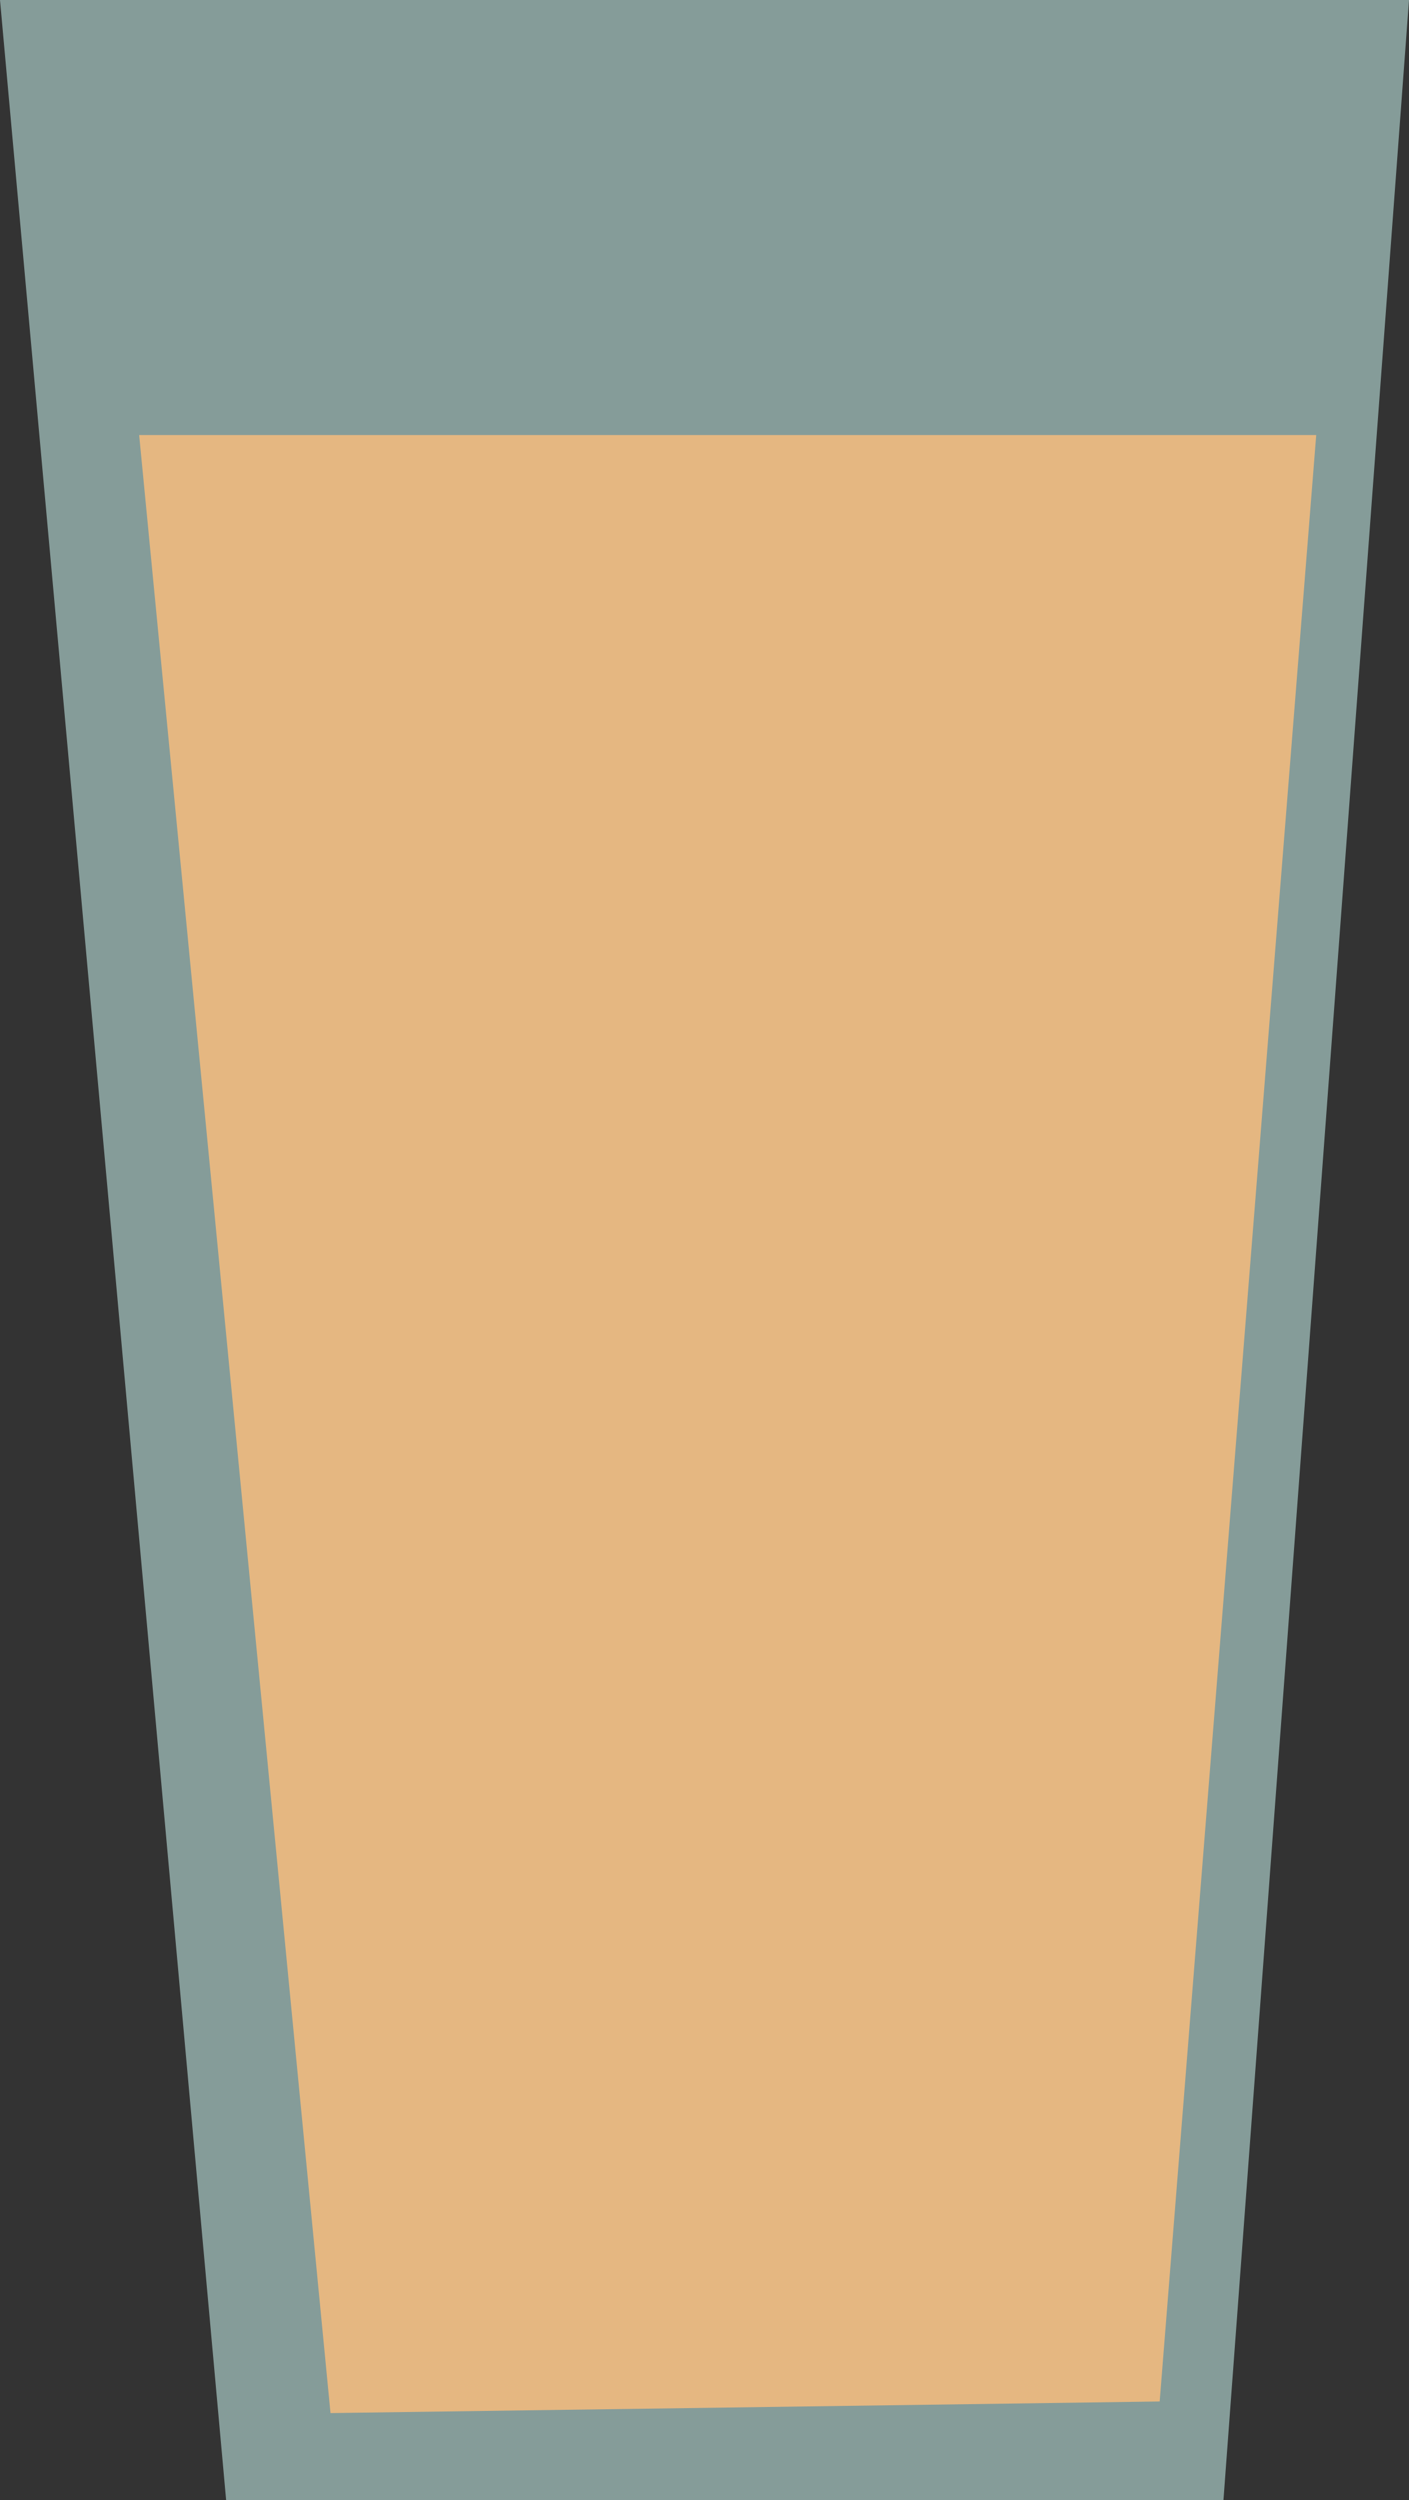 <svg id="Layer_3" data-name="Layer 3" xmlns="http://www.w3.org/2000/svg" viewBox="0 0 243 431"><rect x="0" y="0" width="243" height="431" fill="#333333" stroke="none"/><defs><style>.cls-1{fill:#ff6d00;}.cls-2{fill:#cdf9f4;opacity:0.53;}</style></defs><polygon class="cls-1" points="200 414 57 416 24 75 227 75 200 414"/><polygon class="cls-2" points="211 431 39 431 0 0 243 0 211 431"/></svg>